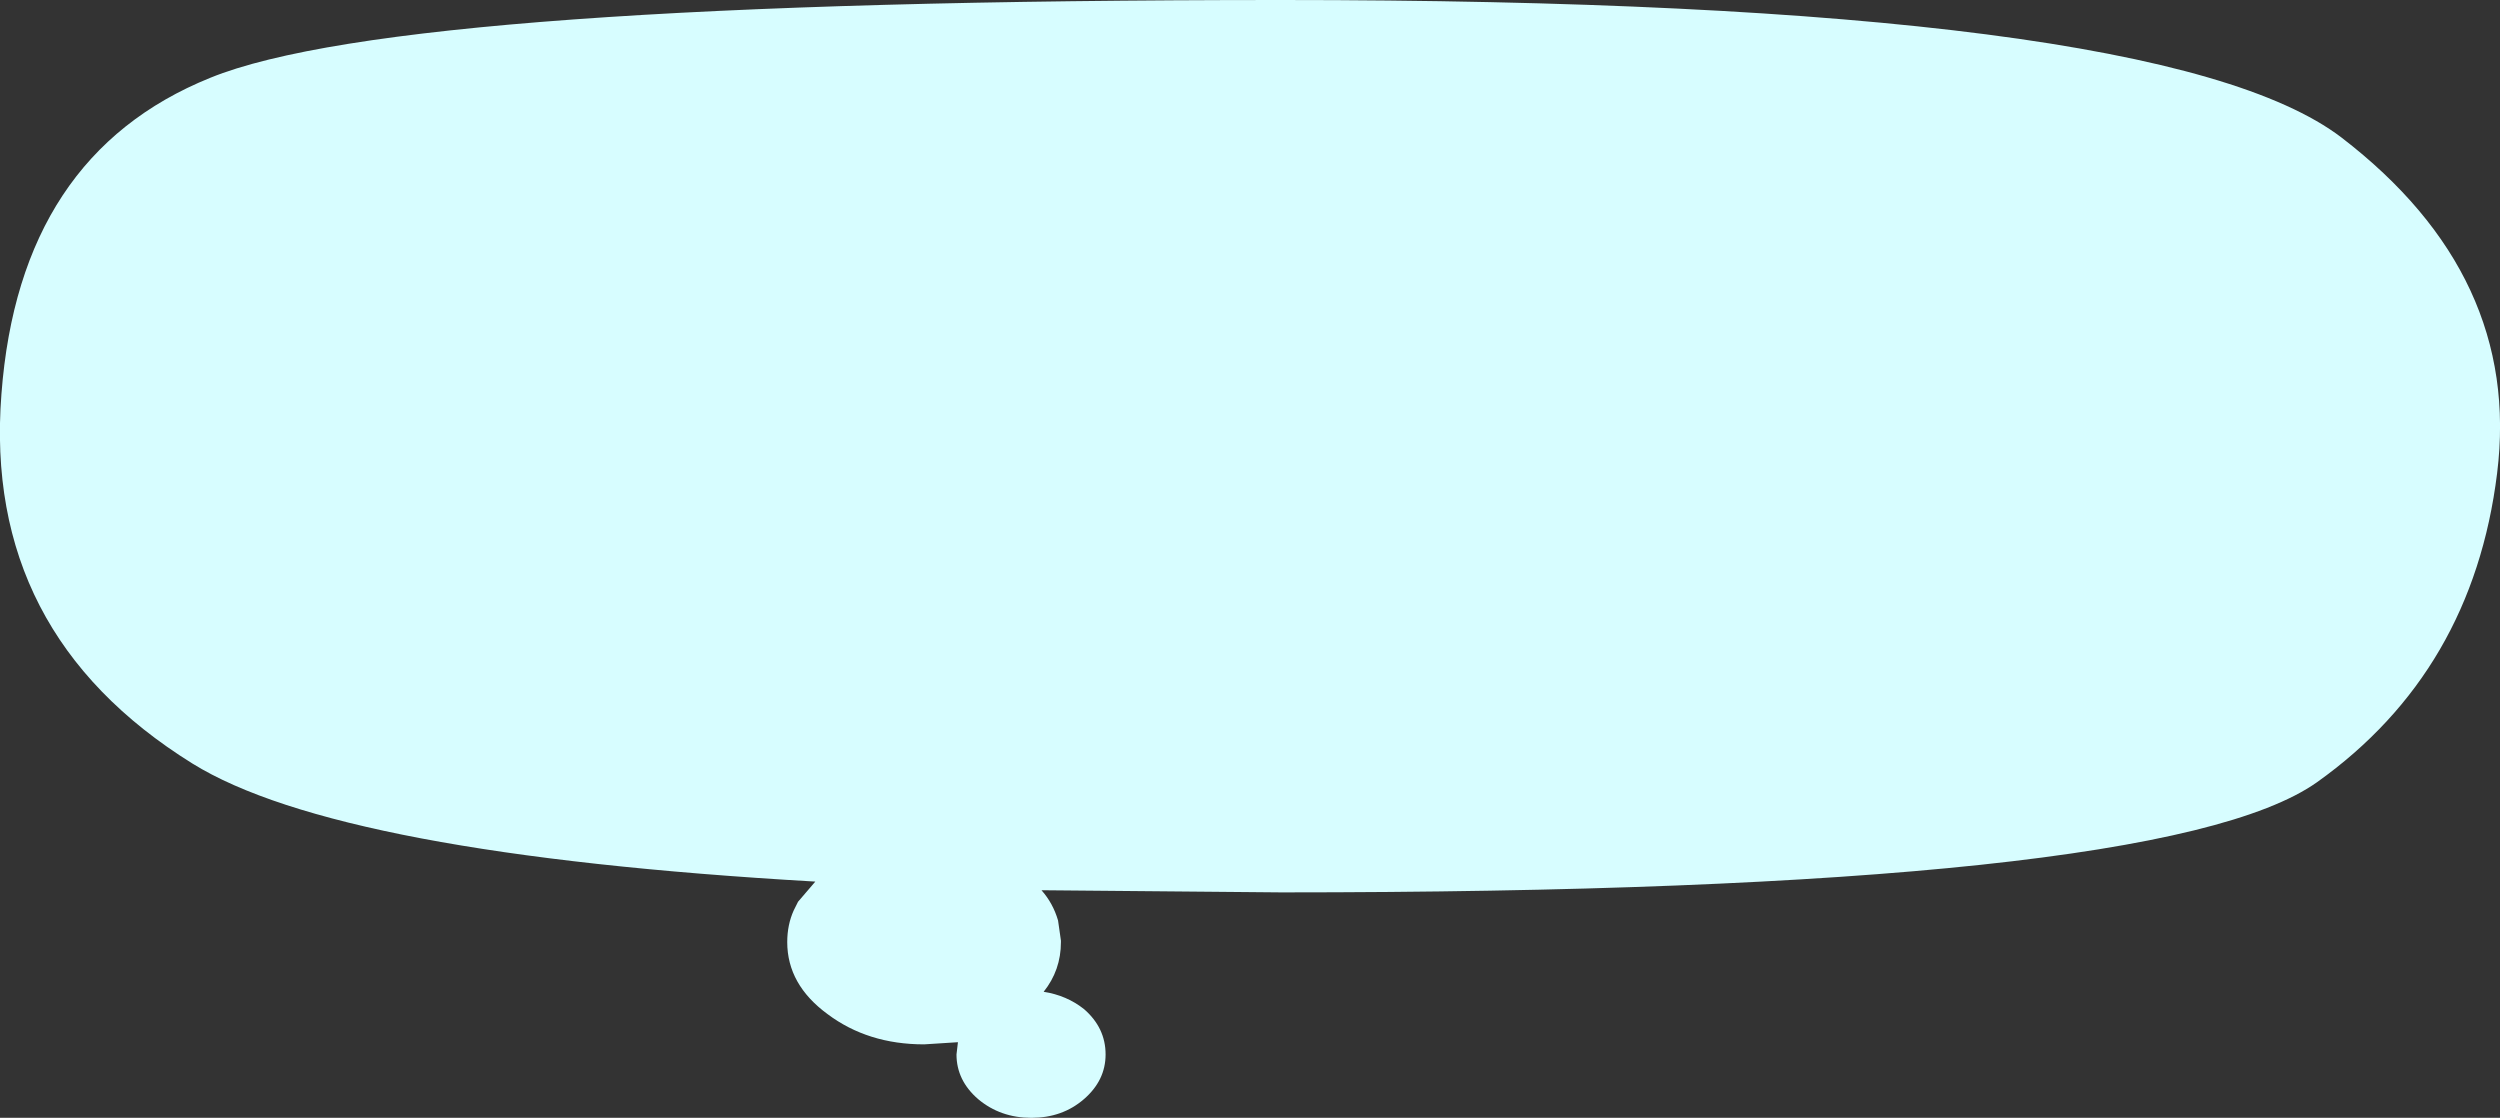 <?xml version="1.0" encoding="UTF-8" standalone="no"?>
<svg xmlns:xlink="http://www.w3.org/1999/xlink" height="77.6px" width="173.55px" xmlns="http://www.w3.org/2000/svg">
  <rect width="100%" height="100%" fill="#333333" stroke="none"/>
  <g transform="matrix(1.0, 0.0, 0.0, 1.0, 86.8, 38.8)">
    <path d="M-30.2 22.4 Q-63.3 20.5 -73.45 14.2 -88.0 5.15 -86.7 -11.45 -85.45 -28.05 -72.2 -33.4 -58.95 -38.8 2.15 -38.8 63.25 -38.8 75.75 -29.25 88.25 -19.65 86.55 -5.95 84.85 7.8 74.05 15.5 63.25 23.15 2.15 23.15 L-14.5 23.0 Q-13.7 23.9 -13.35 25.1 L-13.15 26.5 -13.15 26.6 Q-13.15 28.55 -14.35 30.05 -12.75 30.3 -11.55 31.25 -10.05 32.55 -10.05 34.4 -10.05 36.2 -11.55 37.5 -13.05 38.8 -15.2 38.8 -17.35 38.8 -18.9 37.5 -20.4 36.2 -20.4 34.4 L-20.3 33.55 -22.65 33.7 Q-26.55 33.7 -29.35 31.6 -32.15 29.55 -32.15 26.6 -32.15 25.4 -31.7 24.4 L-31.4 23.8 -30.2 22.4" fill="#d7fdff" fill-rule="evenodd" stroke="none"/>
  </g>
</svg>
